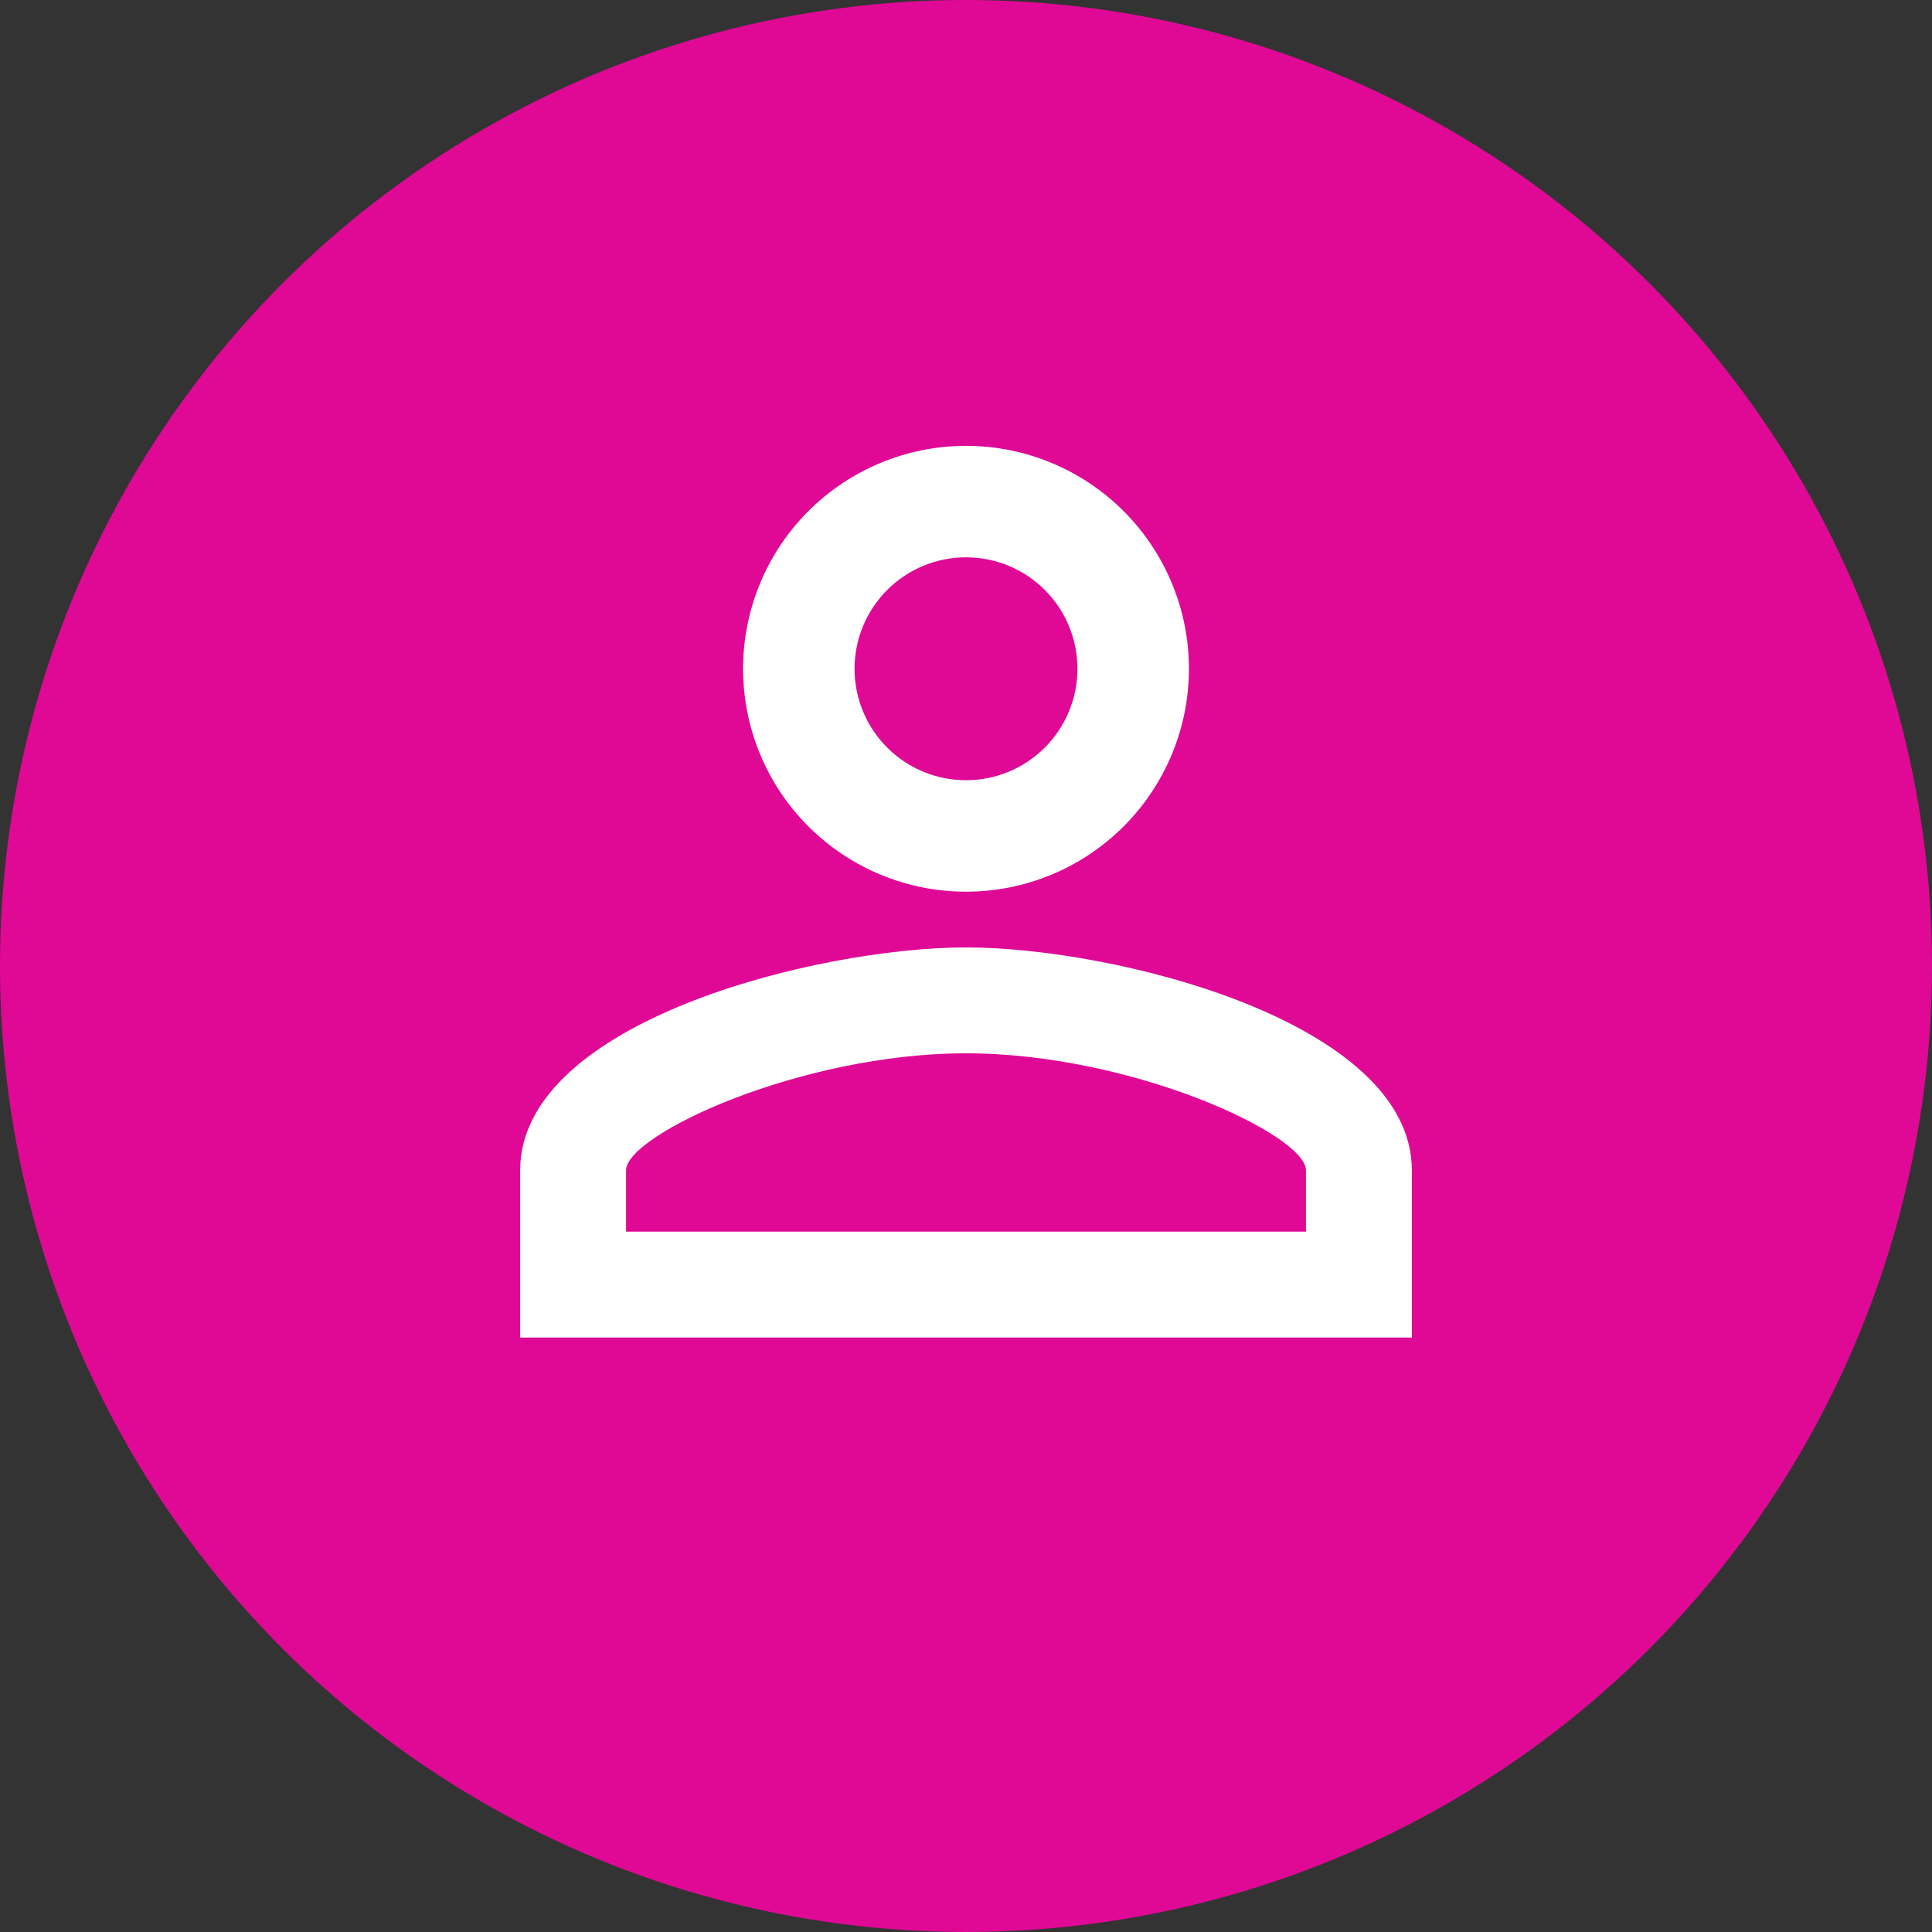 <svg width="1150" height="1150" viewBox="0 0 1150 1150" fill="none" xmlns="http://www.w3.org/2000/svg">
<rect x="0" y="0" width="1150" height="1150" fill="#333333" stroke="none"/>
<circle cx="575" cy="575" r="575" fill="#DF0996"/>
<path d="M575.004 265.385C610.196 265.385 643.947 279.365 668.831 304.249C693.716 329.134 707.696 362.885 707.696 398.077C707.696 433.269 693.716 467.02 668.831 491.904C643.947 516.789 610.196 530.769 575.004 530.769C539.812 530.769 506.061 516.789 481.176 491.904C456.291 467.02 442.311 433.269 442.311 398.077C442.311 362.885 456.291 329.134 481.176 304.249C506.061 279.365 539.812 265.385 575.004 265.385V265.385ZM575.004 331.731C557.408 331.731 540.532 338.721 528.09 351.163C515.648 363.605 508.658 380.481 508.658 398.077C508.658 415.673 515.648 432.548 528.09 444.991C540.532 457.433 557.408 464.423 575.004 464.423C592.6 464.423 609.475 457.433 621.918 444.991C634.36 432.548 641.35 415.673 641.35 398.077C641.35 380.481 634.36 363.605 621.918 351.163C609.475 338.721 592.6 331.731 575.004 331.731V331.731ZM575.004 563.942C663.576 563.942 840.388 608.062 840.388 696.635V796.154H309.619V696.635C309.619 608.062 486.432 563.942 575.004 563.942ZM575.004 626.971C476.48 626.971 372.648 675.404 372.648 696.635V733.125H777.36V696.635C777.36 675.404 673.528 626.971 575.004 626.971Z" fill="white"/>
</svg>

